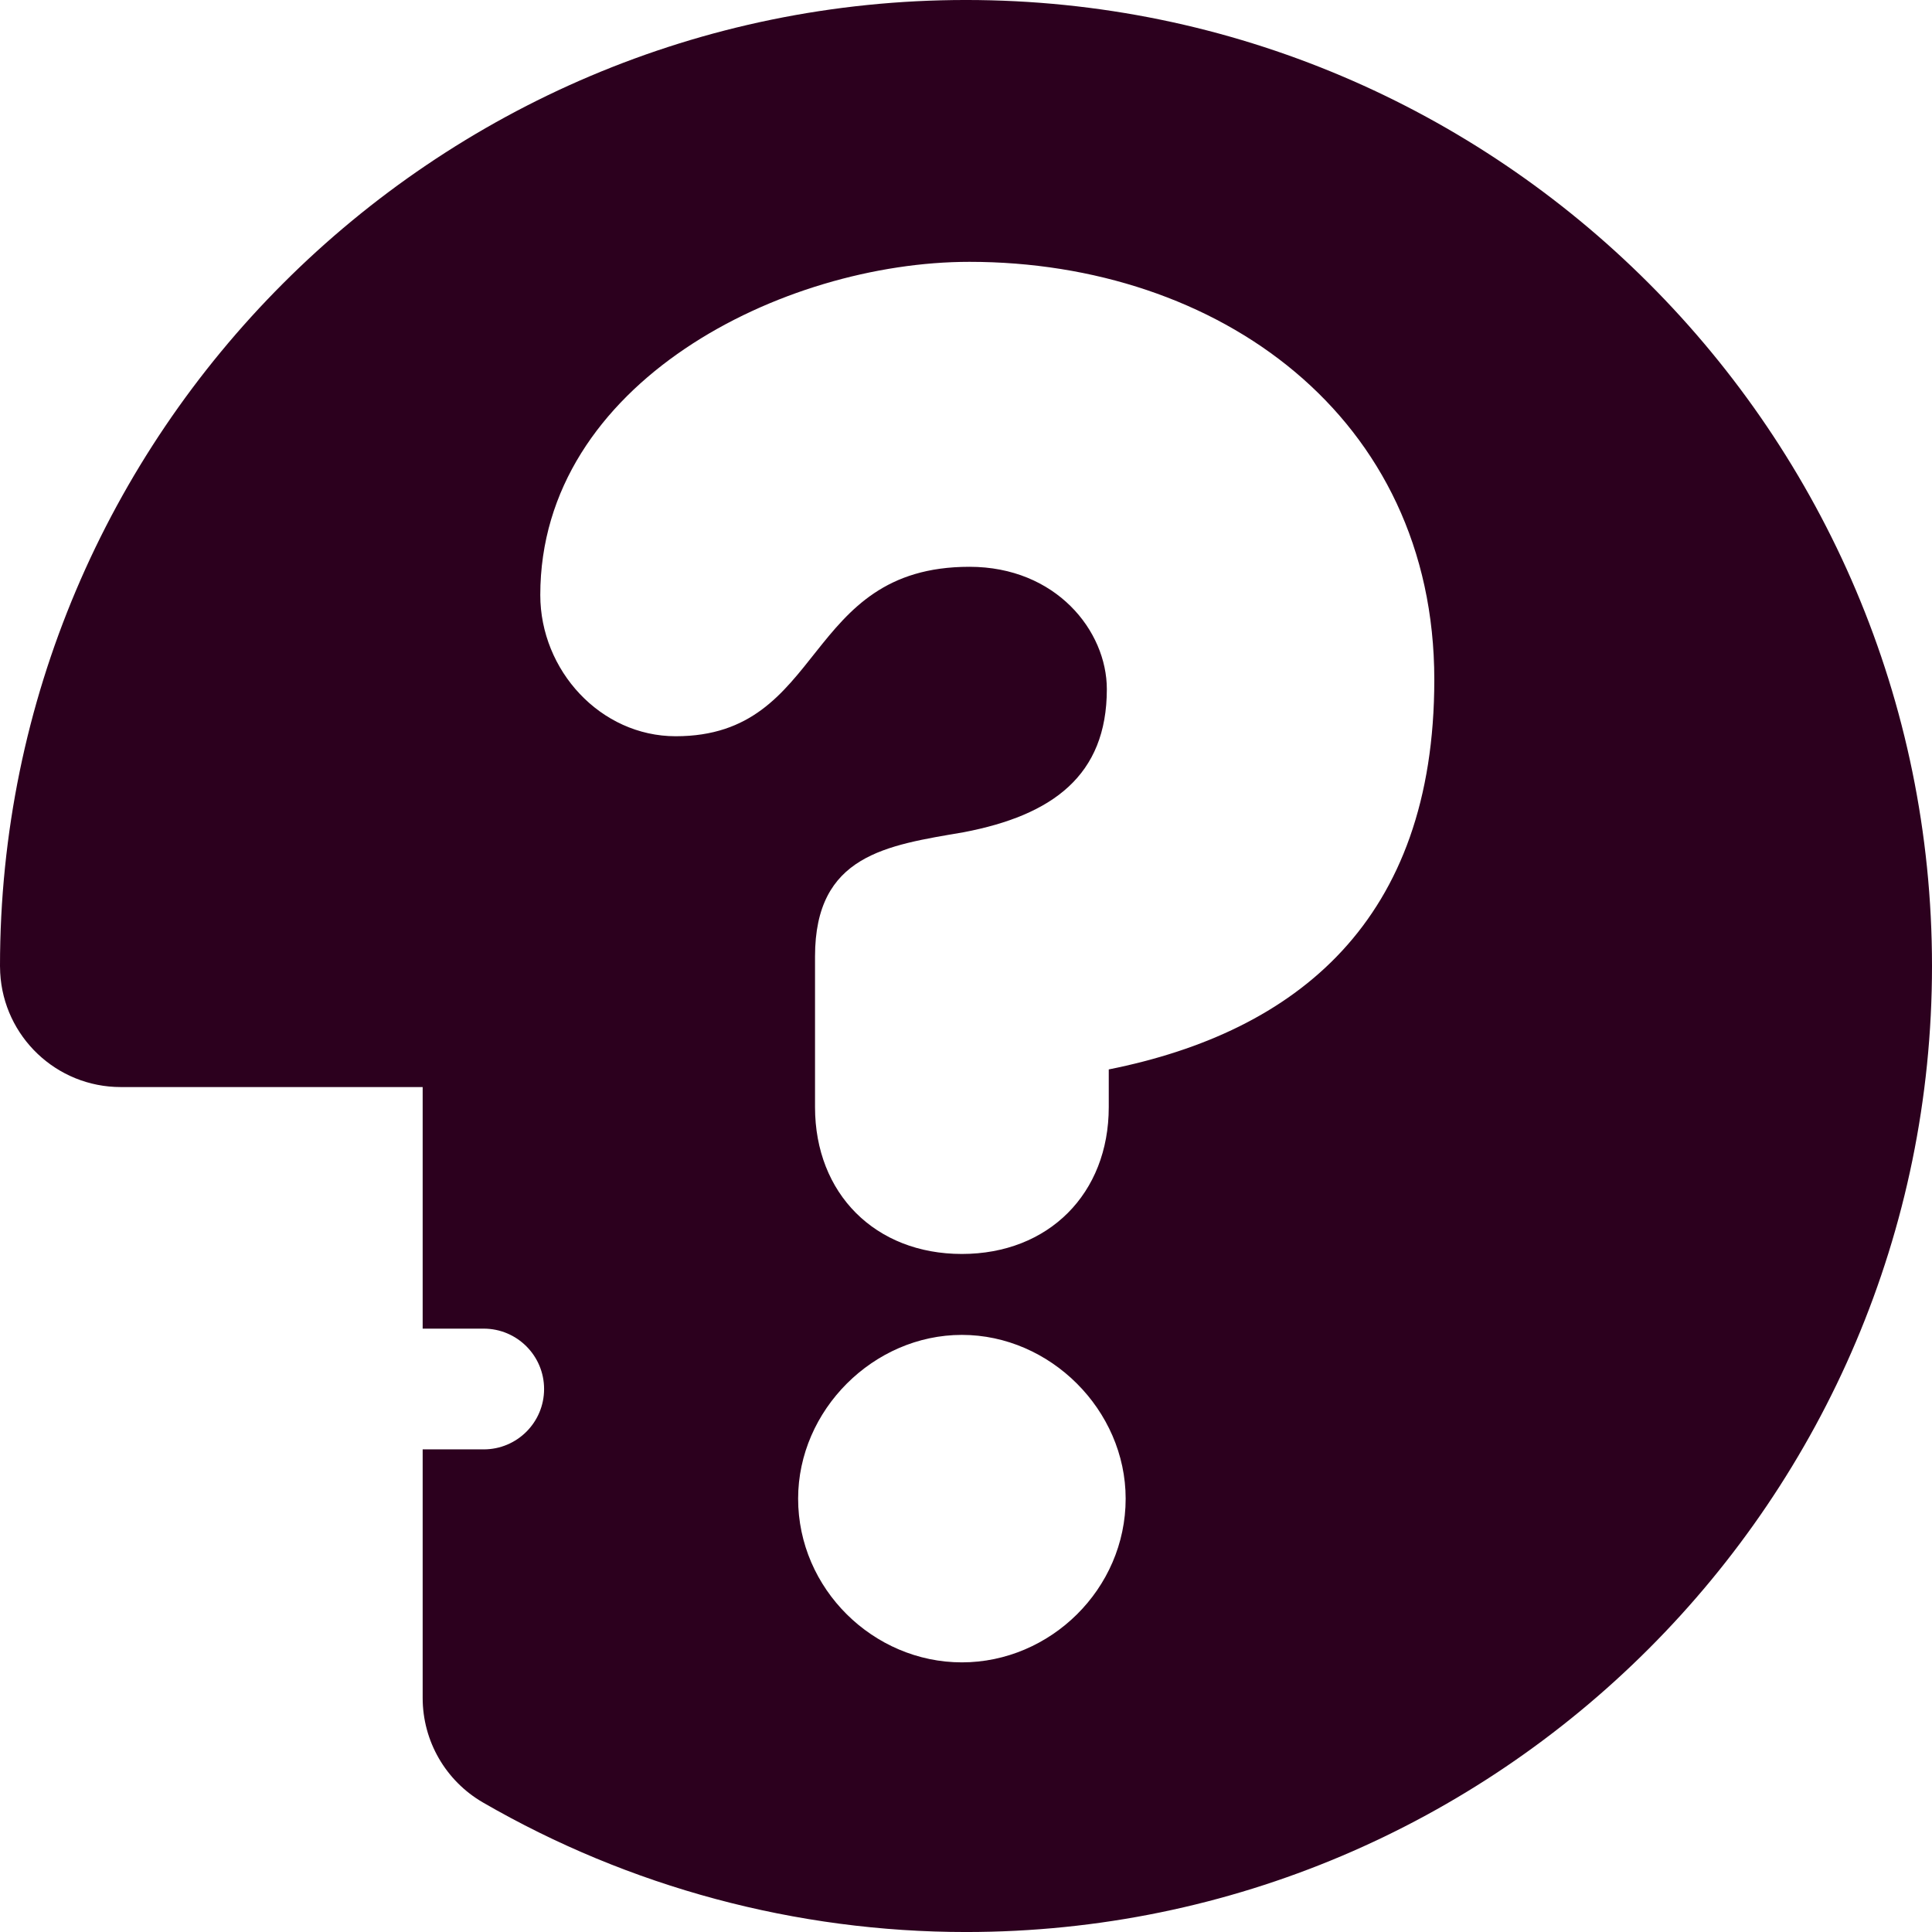 <svg xmlns="http://www.w3.org/2000/svg" width="400" height="400" viewBox="0 0 400 400"><g><path fill="#2C001E" d="M199.998-.002C89.72-.002 0 89.718 0 199.996c0 .473.018.952.042 1.422.71 13.18 11.613 23.646 24.97 23.646h62.496v50.016h12.64c6.9 0 12.5 5.6 12.5 12.5 0 6.91-5.6 12.498-12.5 12.498h-12.64v51.463c0 8.923 4.755 17.167 12.474 21.637 30.324 17.554 64.907 26.825 100.02 26.825C310.28 400.002 400 310.288 400 200 400 89.72 310.28-.002 199.998-.002zm-.853 344.177c-18.316 0-33.902-15.198-33.902-33.895 0-18.312 15.586-33.905 33.902-33.905s33.91 15.593 33.91 33.905c.002 18.698-15.59 33.895-33.91 33.895zm30.412-122.762v7.8c0 17.924-12.478 30.406-30.413 30.406-17.92 0-30.402-12.482-30.402-30.407v-31.185c0-21.047 14.806-22.994 30.787-25.724 18.315-3.507 29.63-11.684 29.63-29.622 0-12.072-10.53-25.333-28.45-25.333-34.684 0-29.63 35.082-60.807 35.082-15.586 0-28.042-13.645-28.042-29.24 0-44.034 50.278-68.98 88.854-68.98 51.445 0 96.244 31.962 96.244 86.522-.003 49.88-28.43 72.887-67.4 80.68z"/></g></svg>